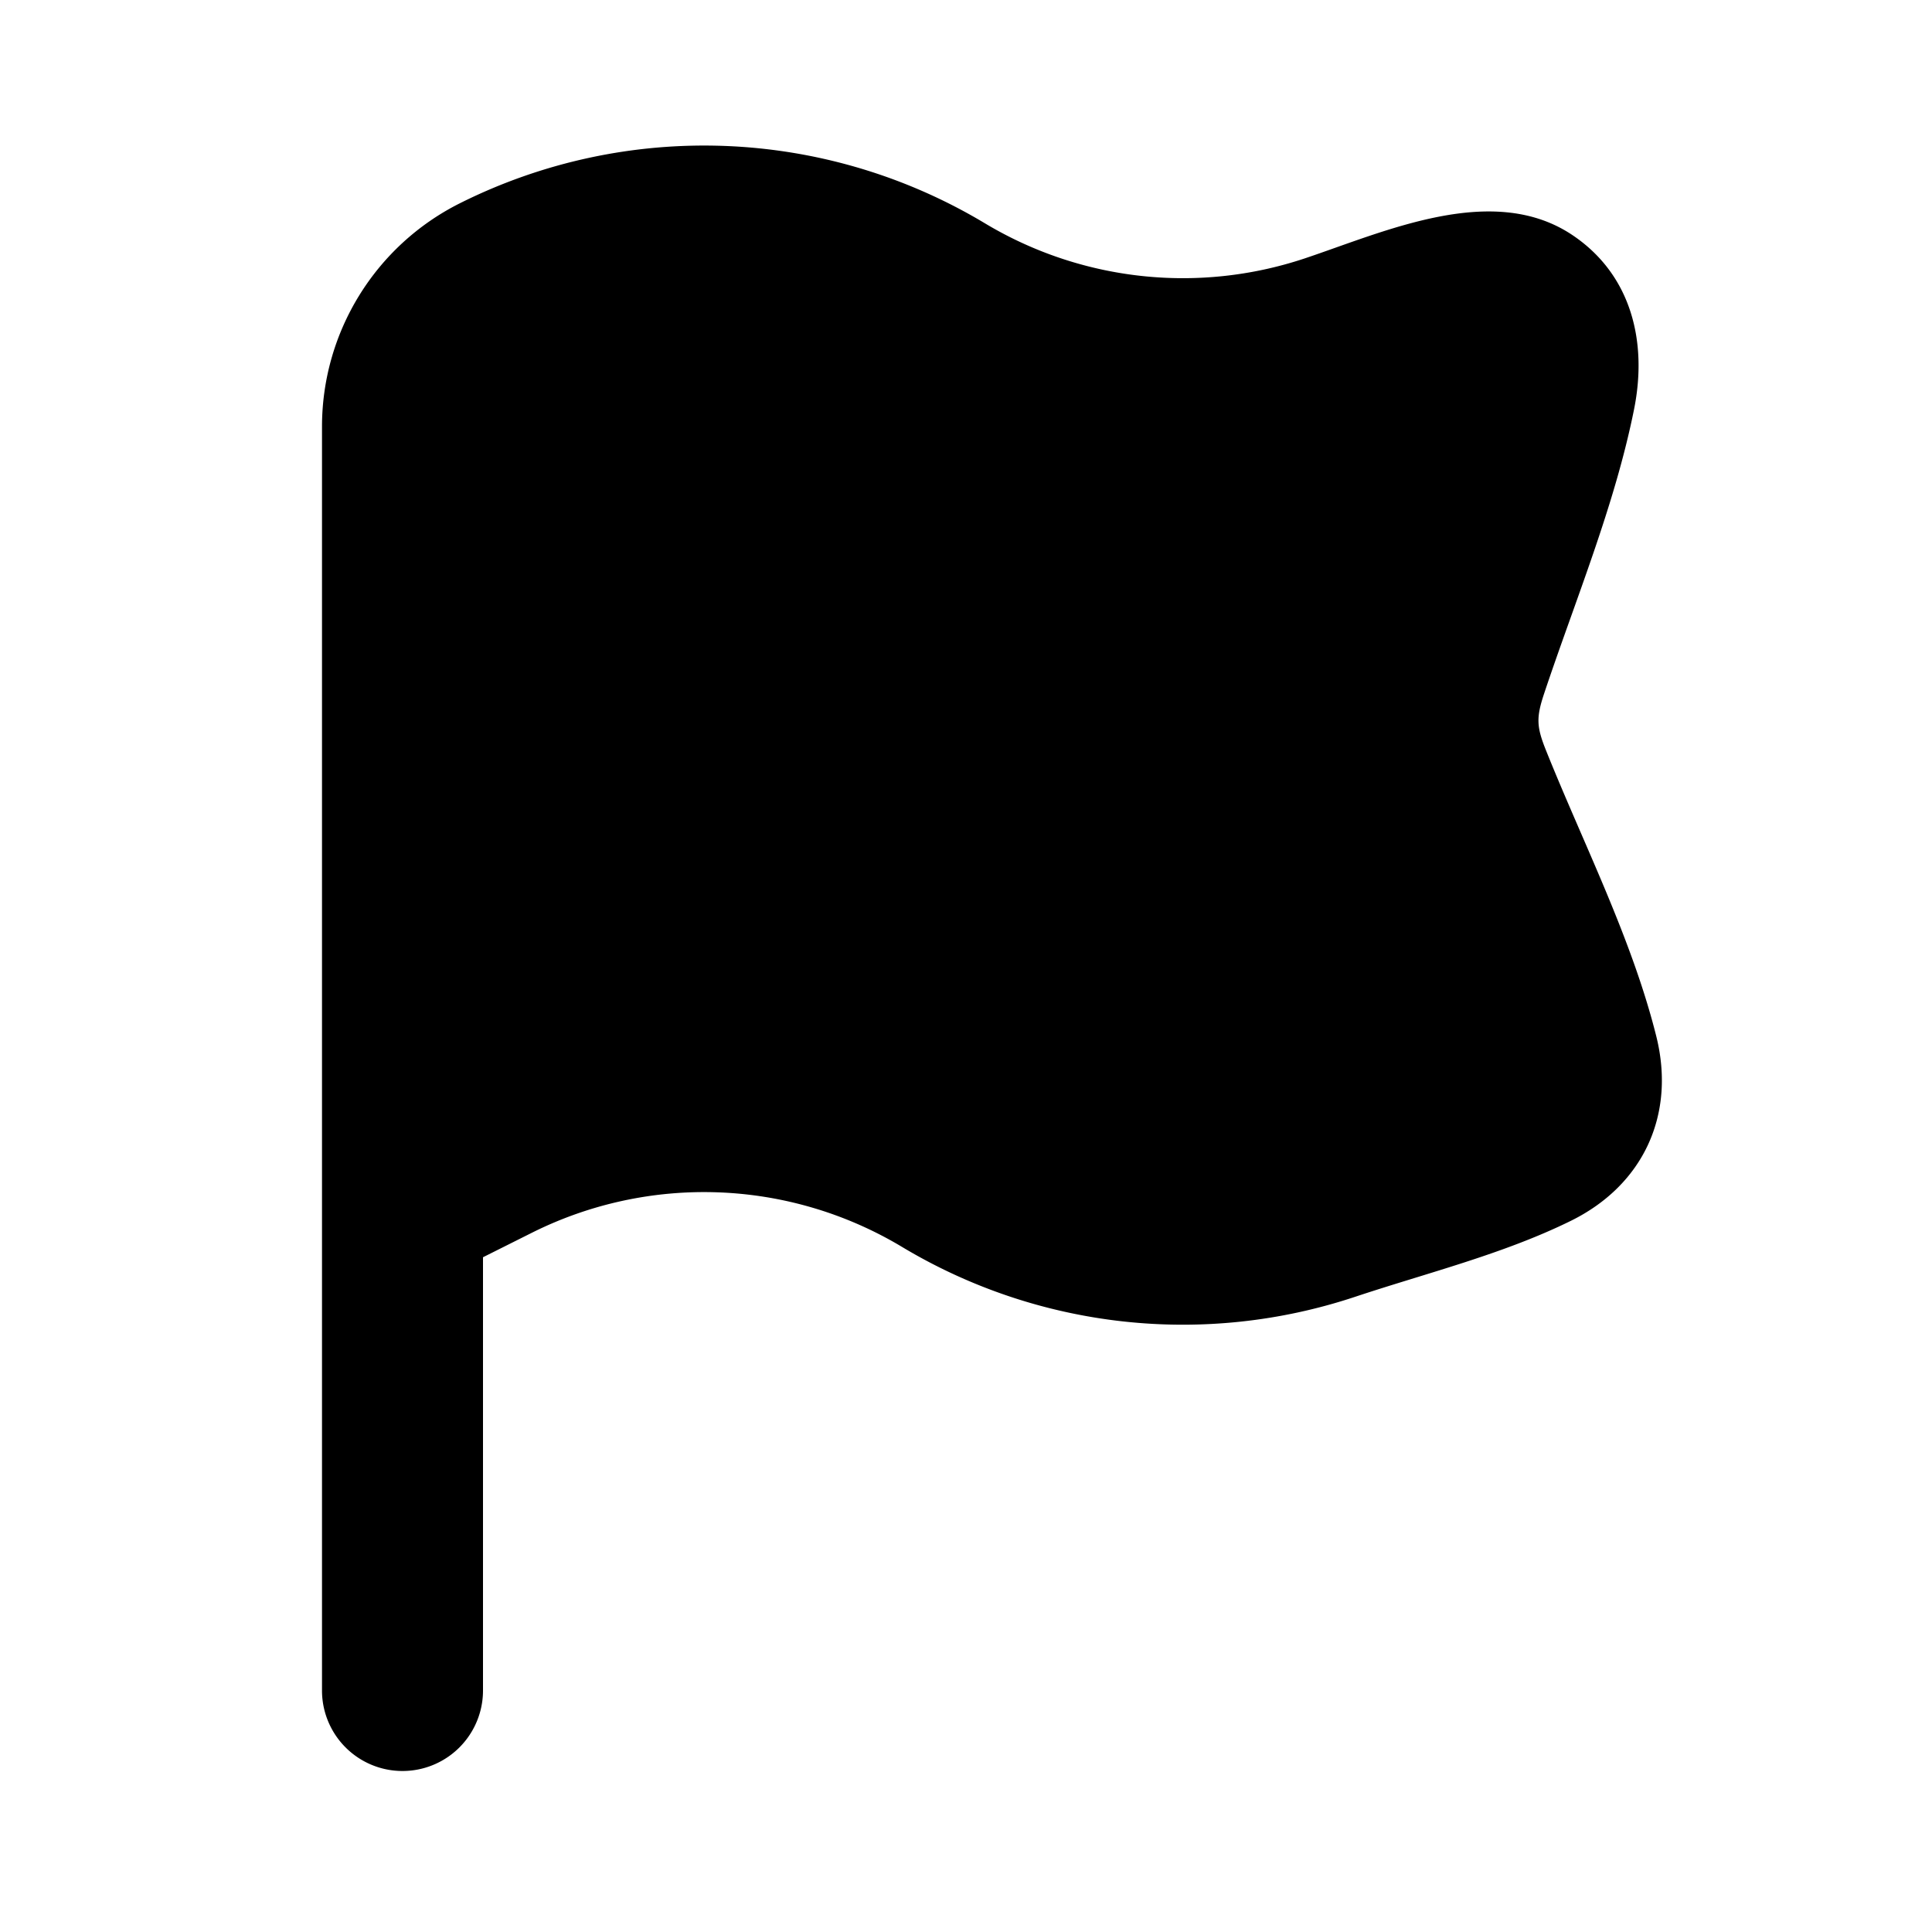 <svg xmlns="http://www.w3.org/2000/svg" width="24" height="24" viewBox="0 0 24 24" fill="none">
    <path fill="currentColor" fill-rule="evenodd" d="M4 5.3c0-1.176.664-2.25 1.715-2.776a6.78 6.78 0 0 1 6.52.25 4.78 4.78 0 0 0 3.97.437c1.003-.335 2.353-.96 3.344-.28.721.494.917 1.322.75 2.153-.241 1.202-.732 2.376-1.119 3.537-.096.29-.093.404.02.688.466 1.165 1.071 2.346 1.376 3.568.241.972-.163 1.845-1.061 2.288-.84.414-1.79.648-2.677.943a6.78 6.78 0 0 1-5.632-.618 4.78 4.78 0 0 0-4.597-.177L6 15.618V21a1 1 0 1 1-2 0z" clip-rule="evenodd"/>
</svg>